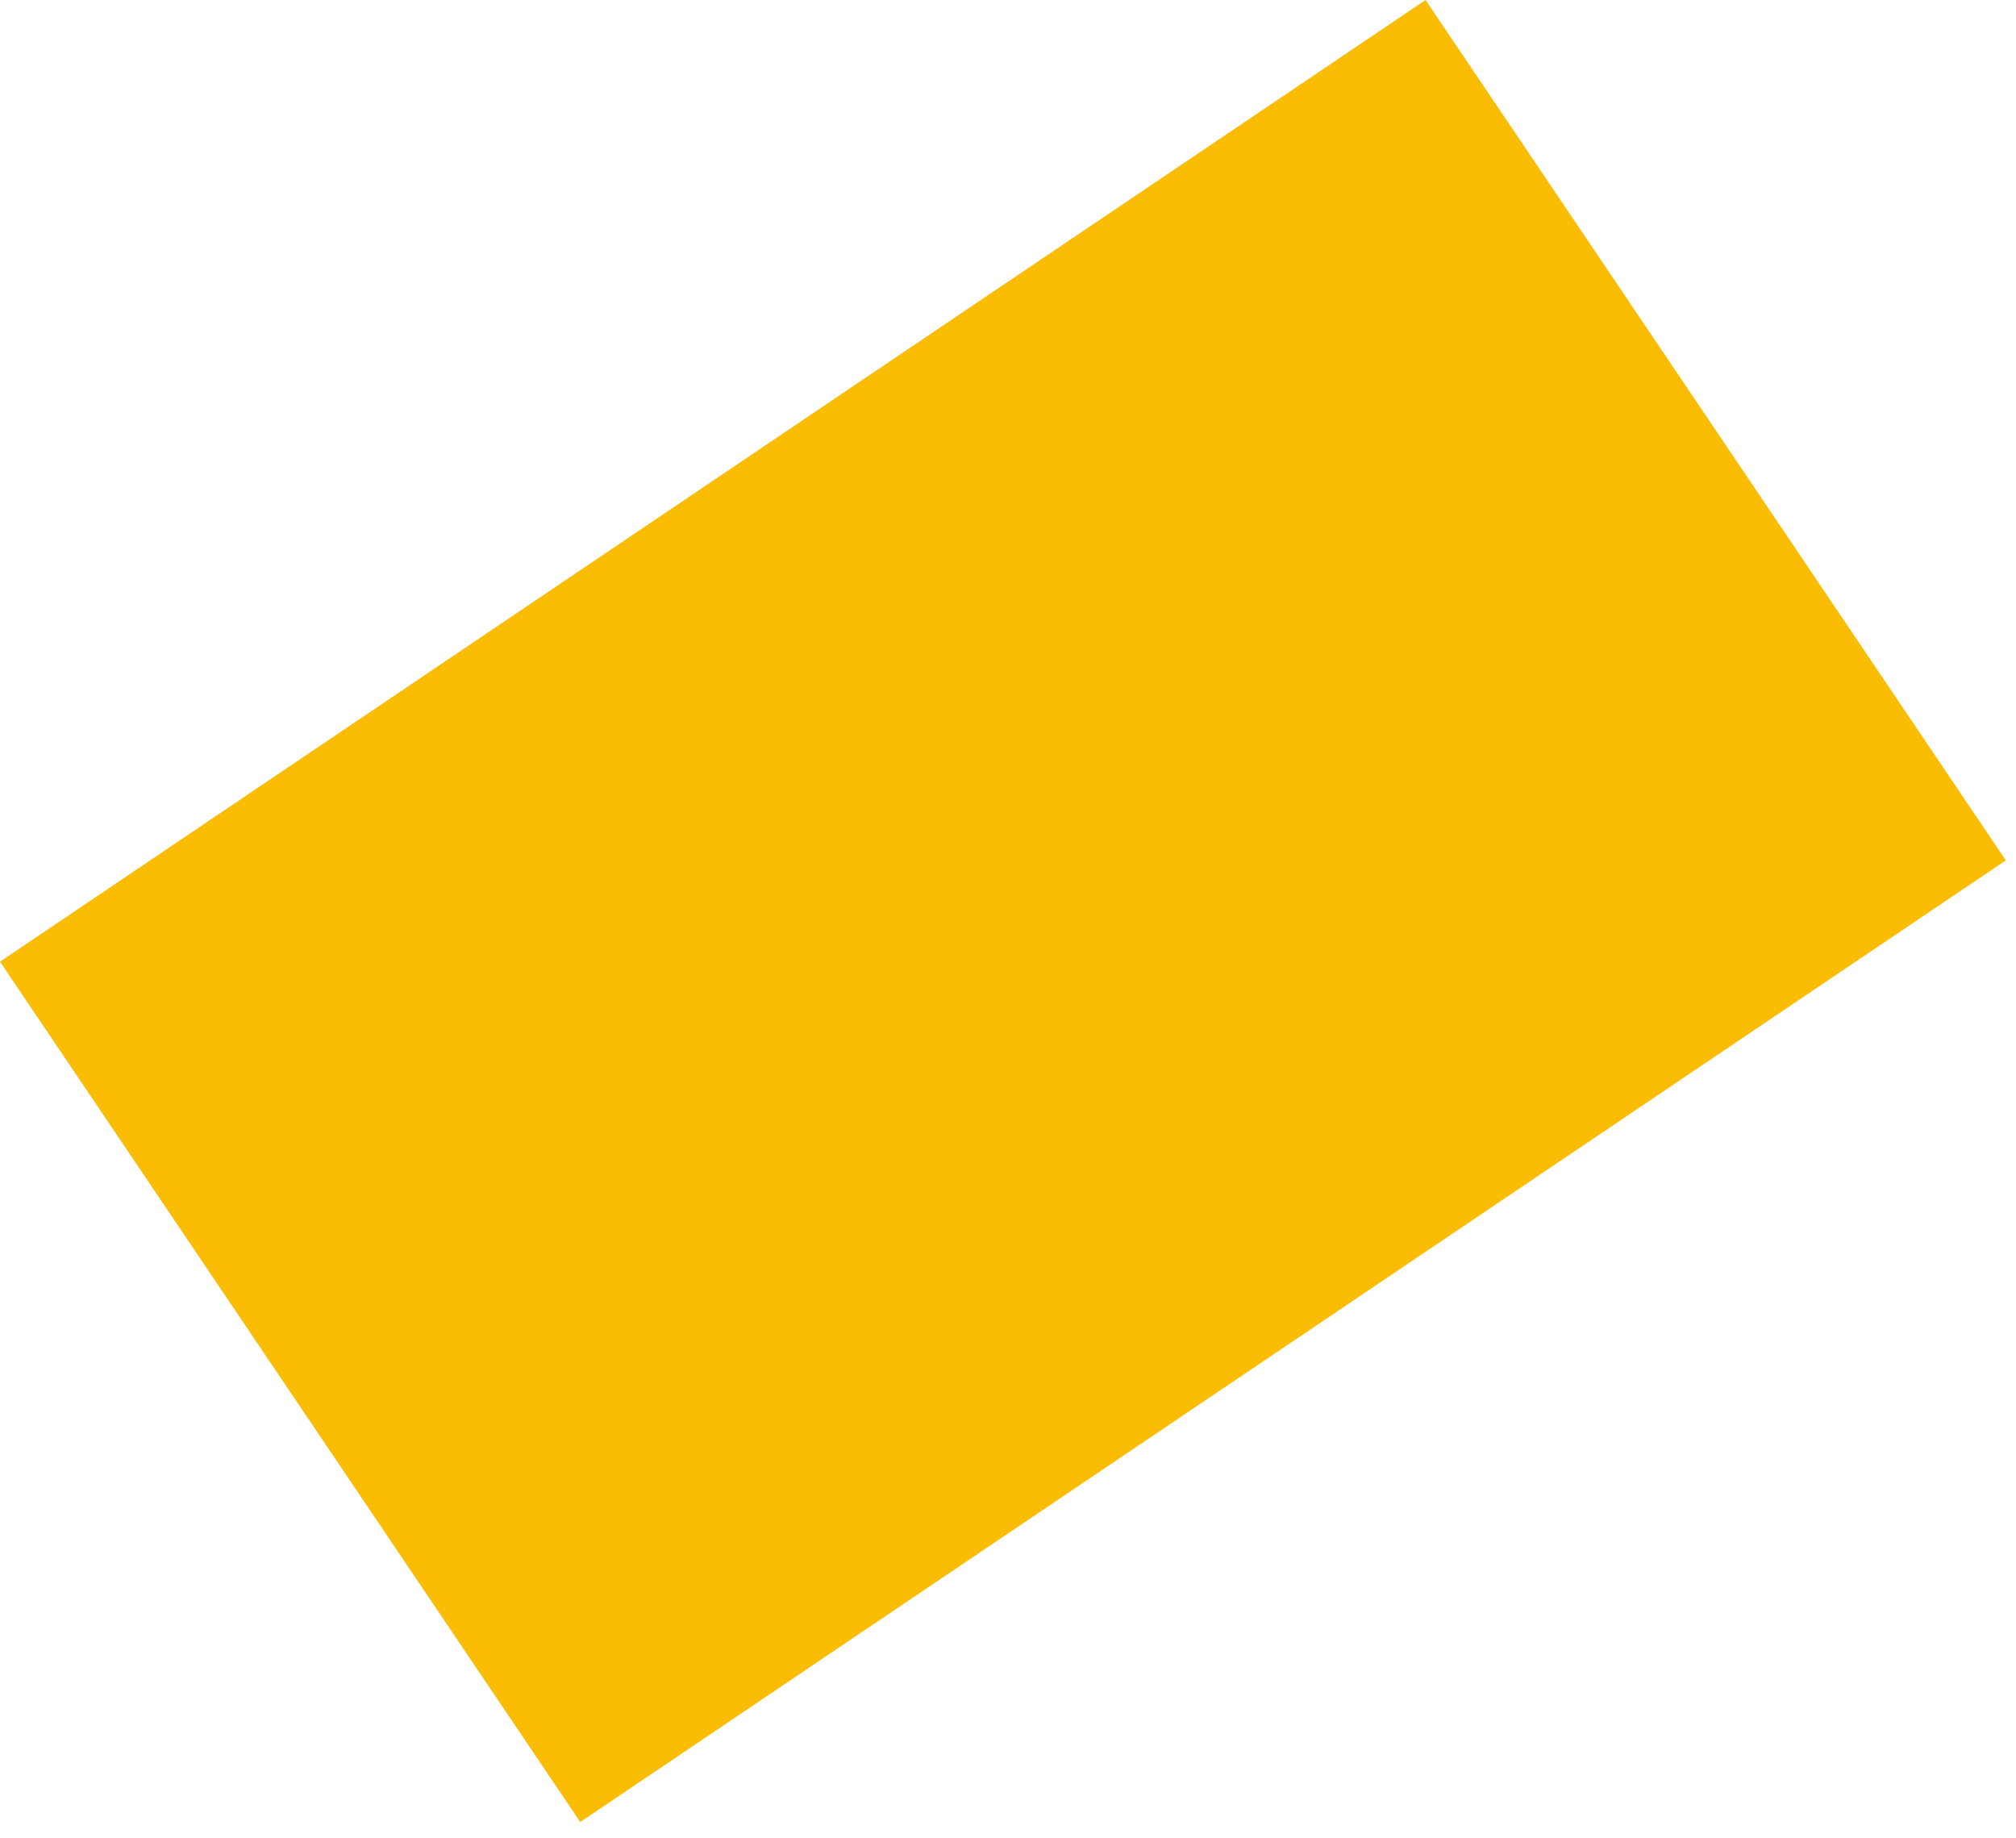 <svg width="68" height="62" viewBox="0 0 68 62" xmlns="http://www.w3.org/2000/svg"><title>Untitled 2</title><path fill="#FBBC04" d="M0 32.433L48.084 0l19.572 29.017L19.572 61.45z" fill-rule="evenodd"/></svg>